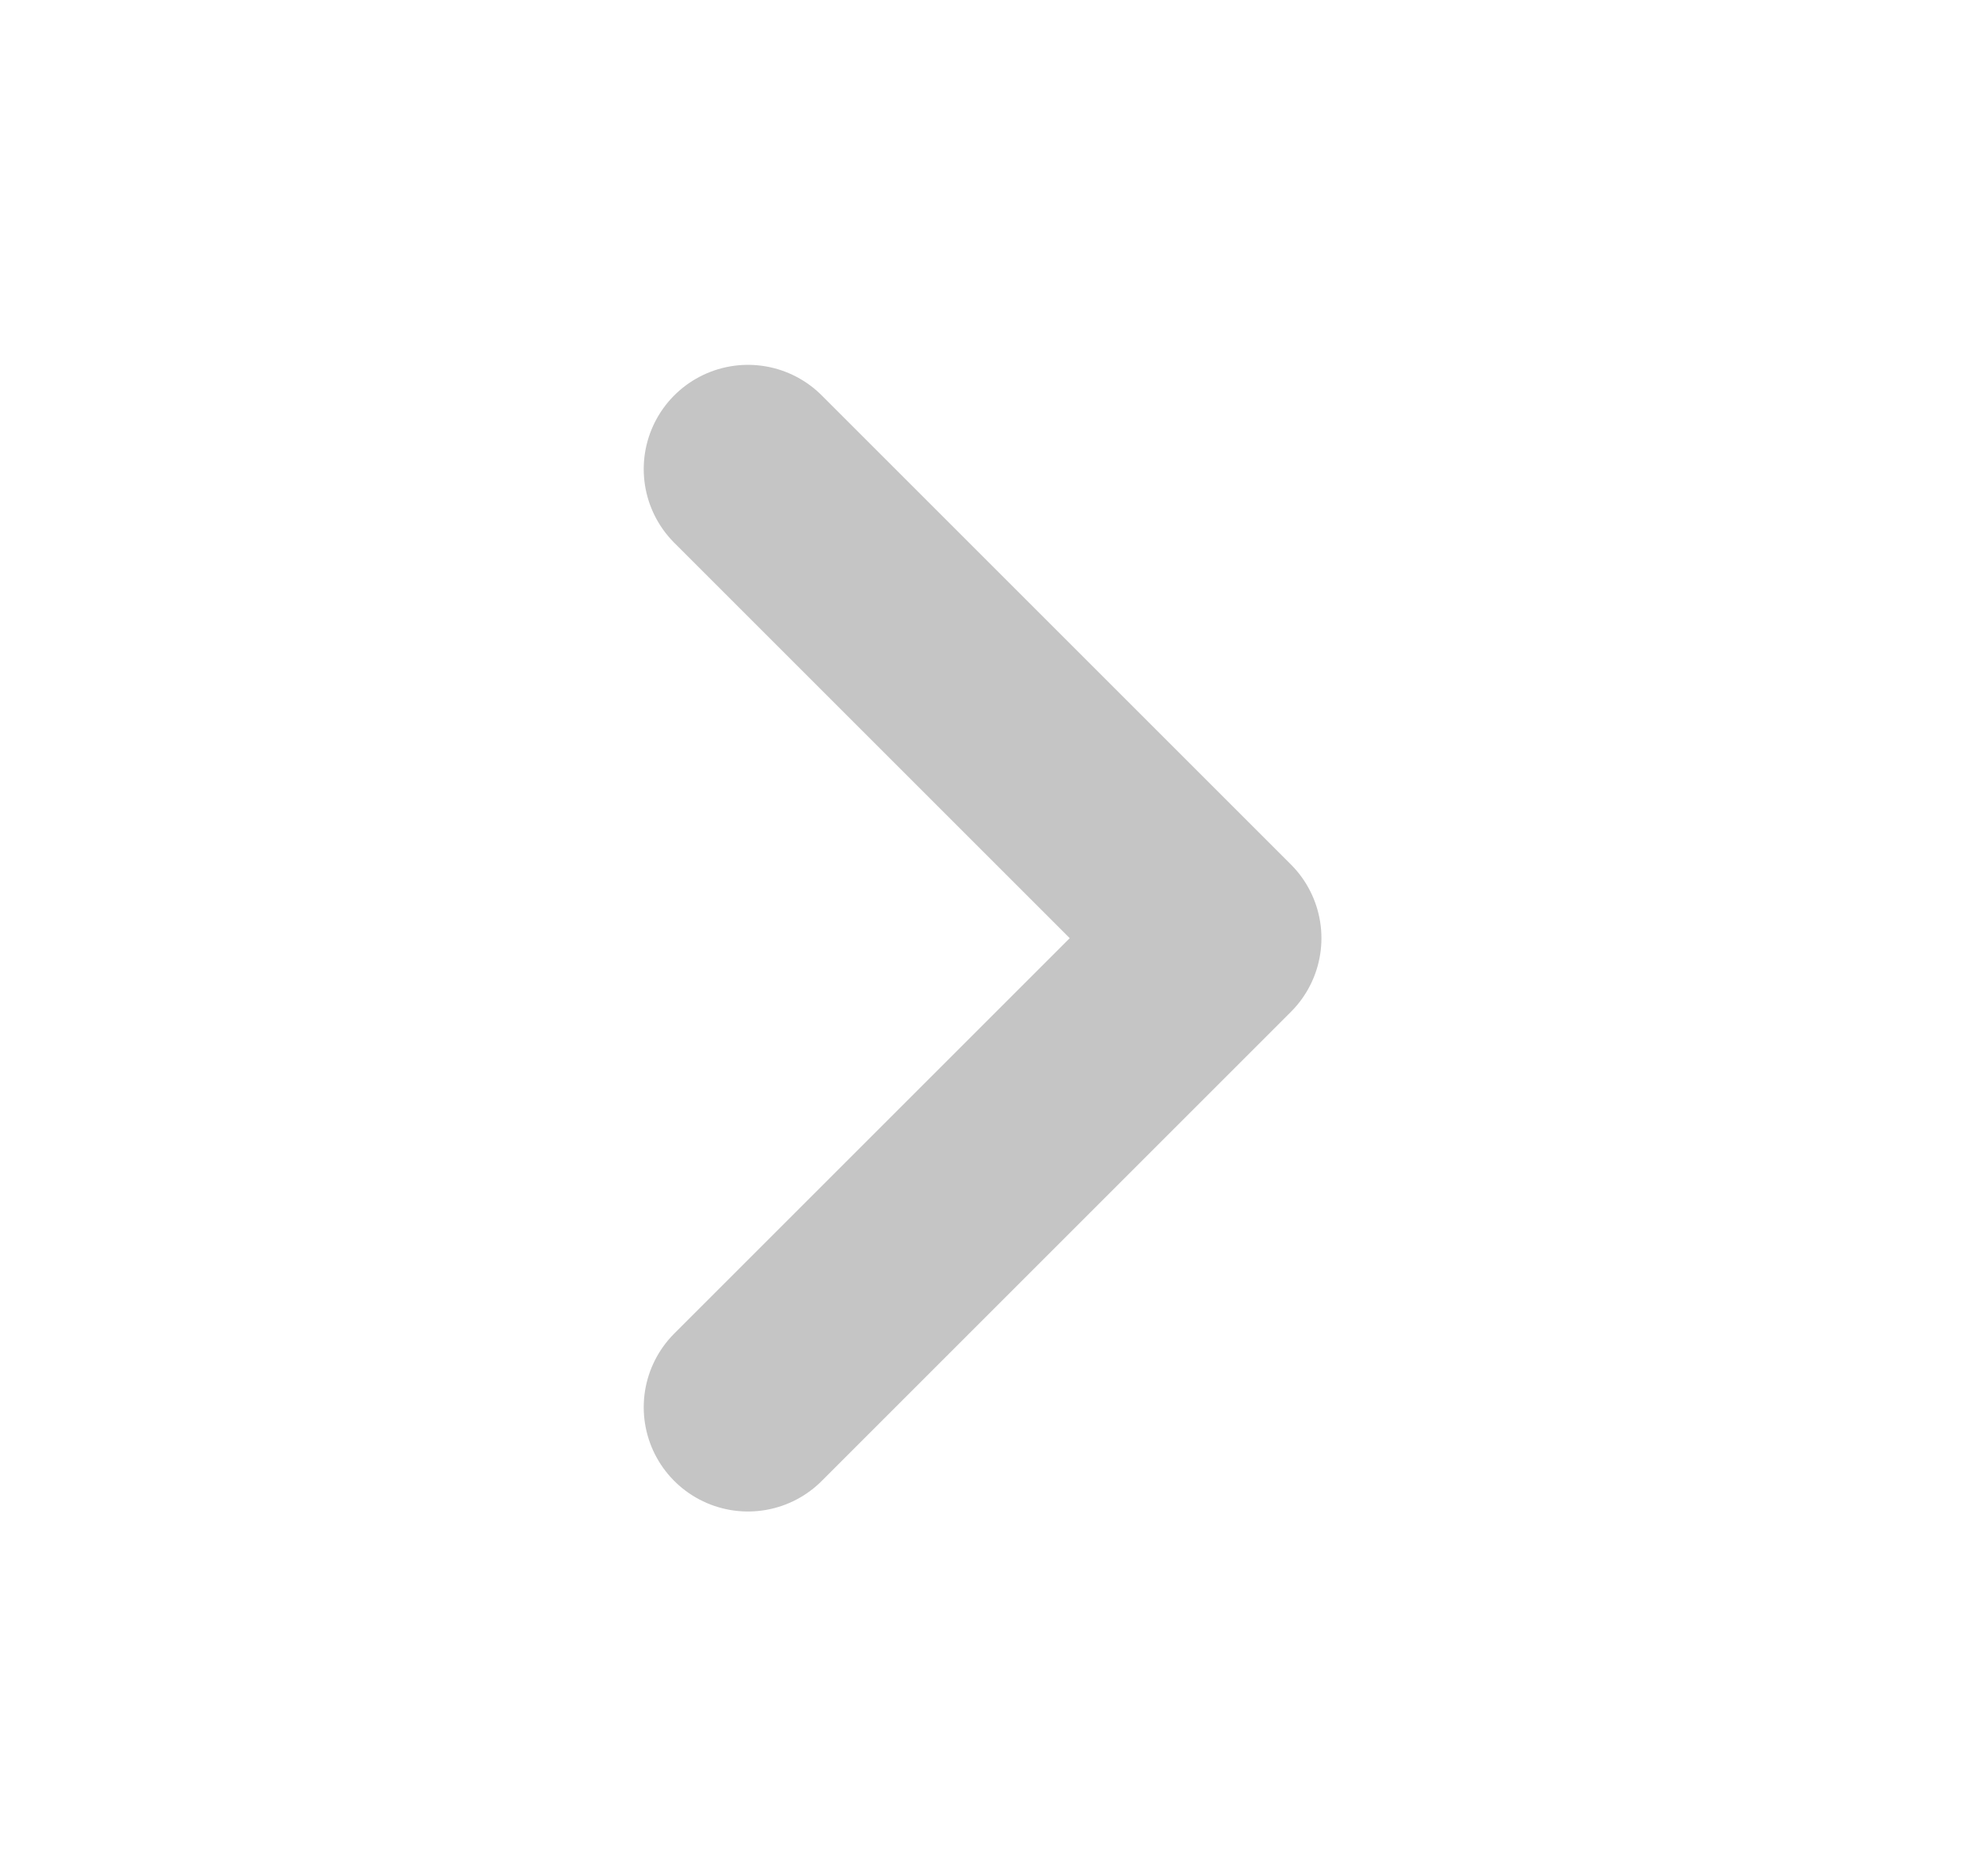<svg width="19" height="18" viewBox="0 0 19 18" fill="none" xmlns="http://www.w3.org/2000/svg">
<path d="M7.174 4.5L11.674 9L7.174 13.5" stroke="#C5C5C5" stroke-width="2" stroke-linecap="round" stroke-linejoin="round"/>
</svg>
